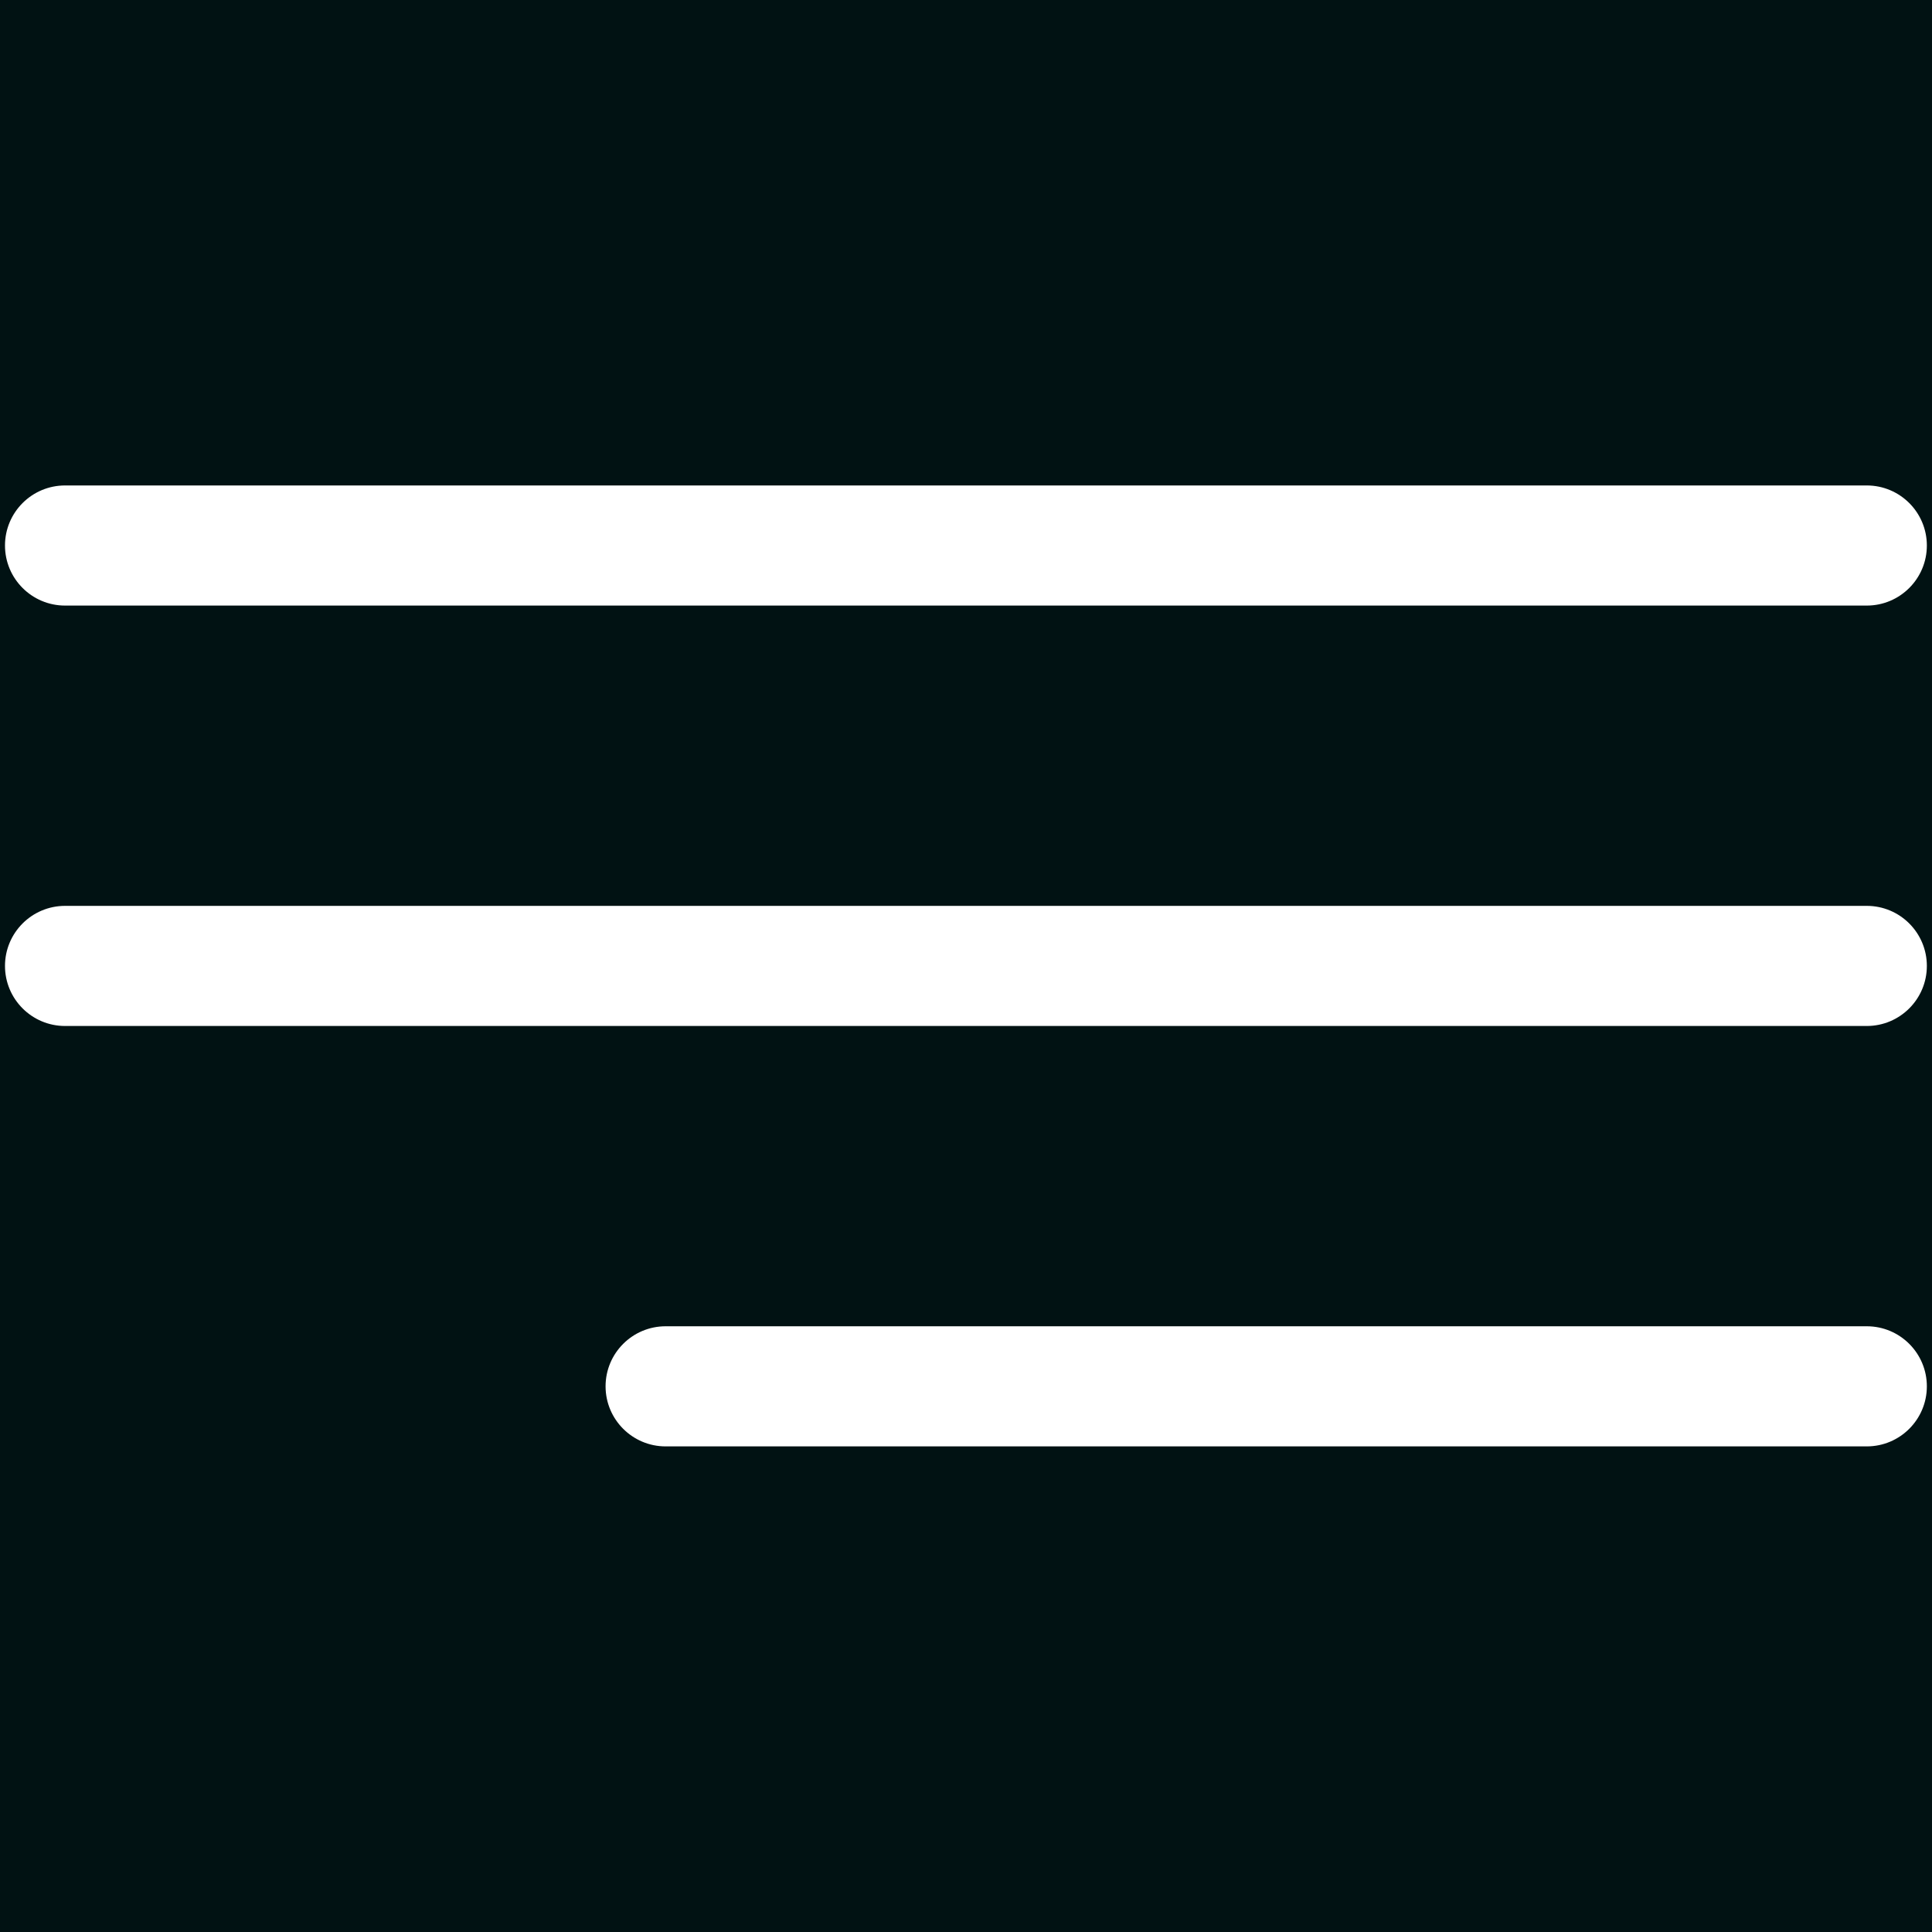 <svg width="387" height="387" xmlns="http://www.w3.org/2000/svg">

 <g>
  <title>background</title>
  <rect fill="#011213" id="canvas_background" height="389" width="389" y="-1" x="-1"/>
 </g>
 <g>
  <title>Layer 1</title>
  <path fill="#ffffff" id="svg_2" d="m13.03,121.303l360.909,0c6.641,0 12.03,-5.39 12.03,-12.03c0,-6.641 -5.39,-12.03 -12.03,-12.03l-360.909,0c-6.641,0 -12.03,5.39 -12.03,12.03c0,6.64 5.39,12.03 12.03,12.03z"/>
  <path fill="#ffffff" id="svg_3" d="m373.939,181.455l-360.909,0c-6.641,0 -12.03,5.39 -12.03,12.03s5.39,12.03 12.03,12.03l360.909,0c6.641,0 12.03,-5.39 12.03,-12.03s-5.389,-12.03 -12.03,-12.03z"/>
  <path fill="#ffffff" id="svg_4" d="m373.939,265.667l-240.606,0c-6.641,0 -12.03,5.39 -12.03,12.03c0,6.641 5.39,12.03 12.03,12.03l240.606,0c6.641,0 12.03,-5.39 12.03,-12.03c0.001,-6.641 -5.389,-12.03 -12.03,-12.03z"/>
 </g>
</svg>